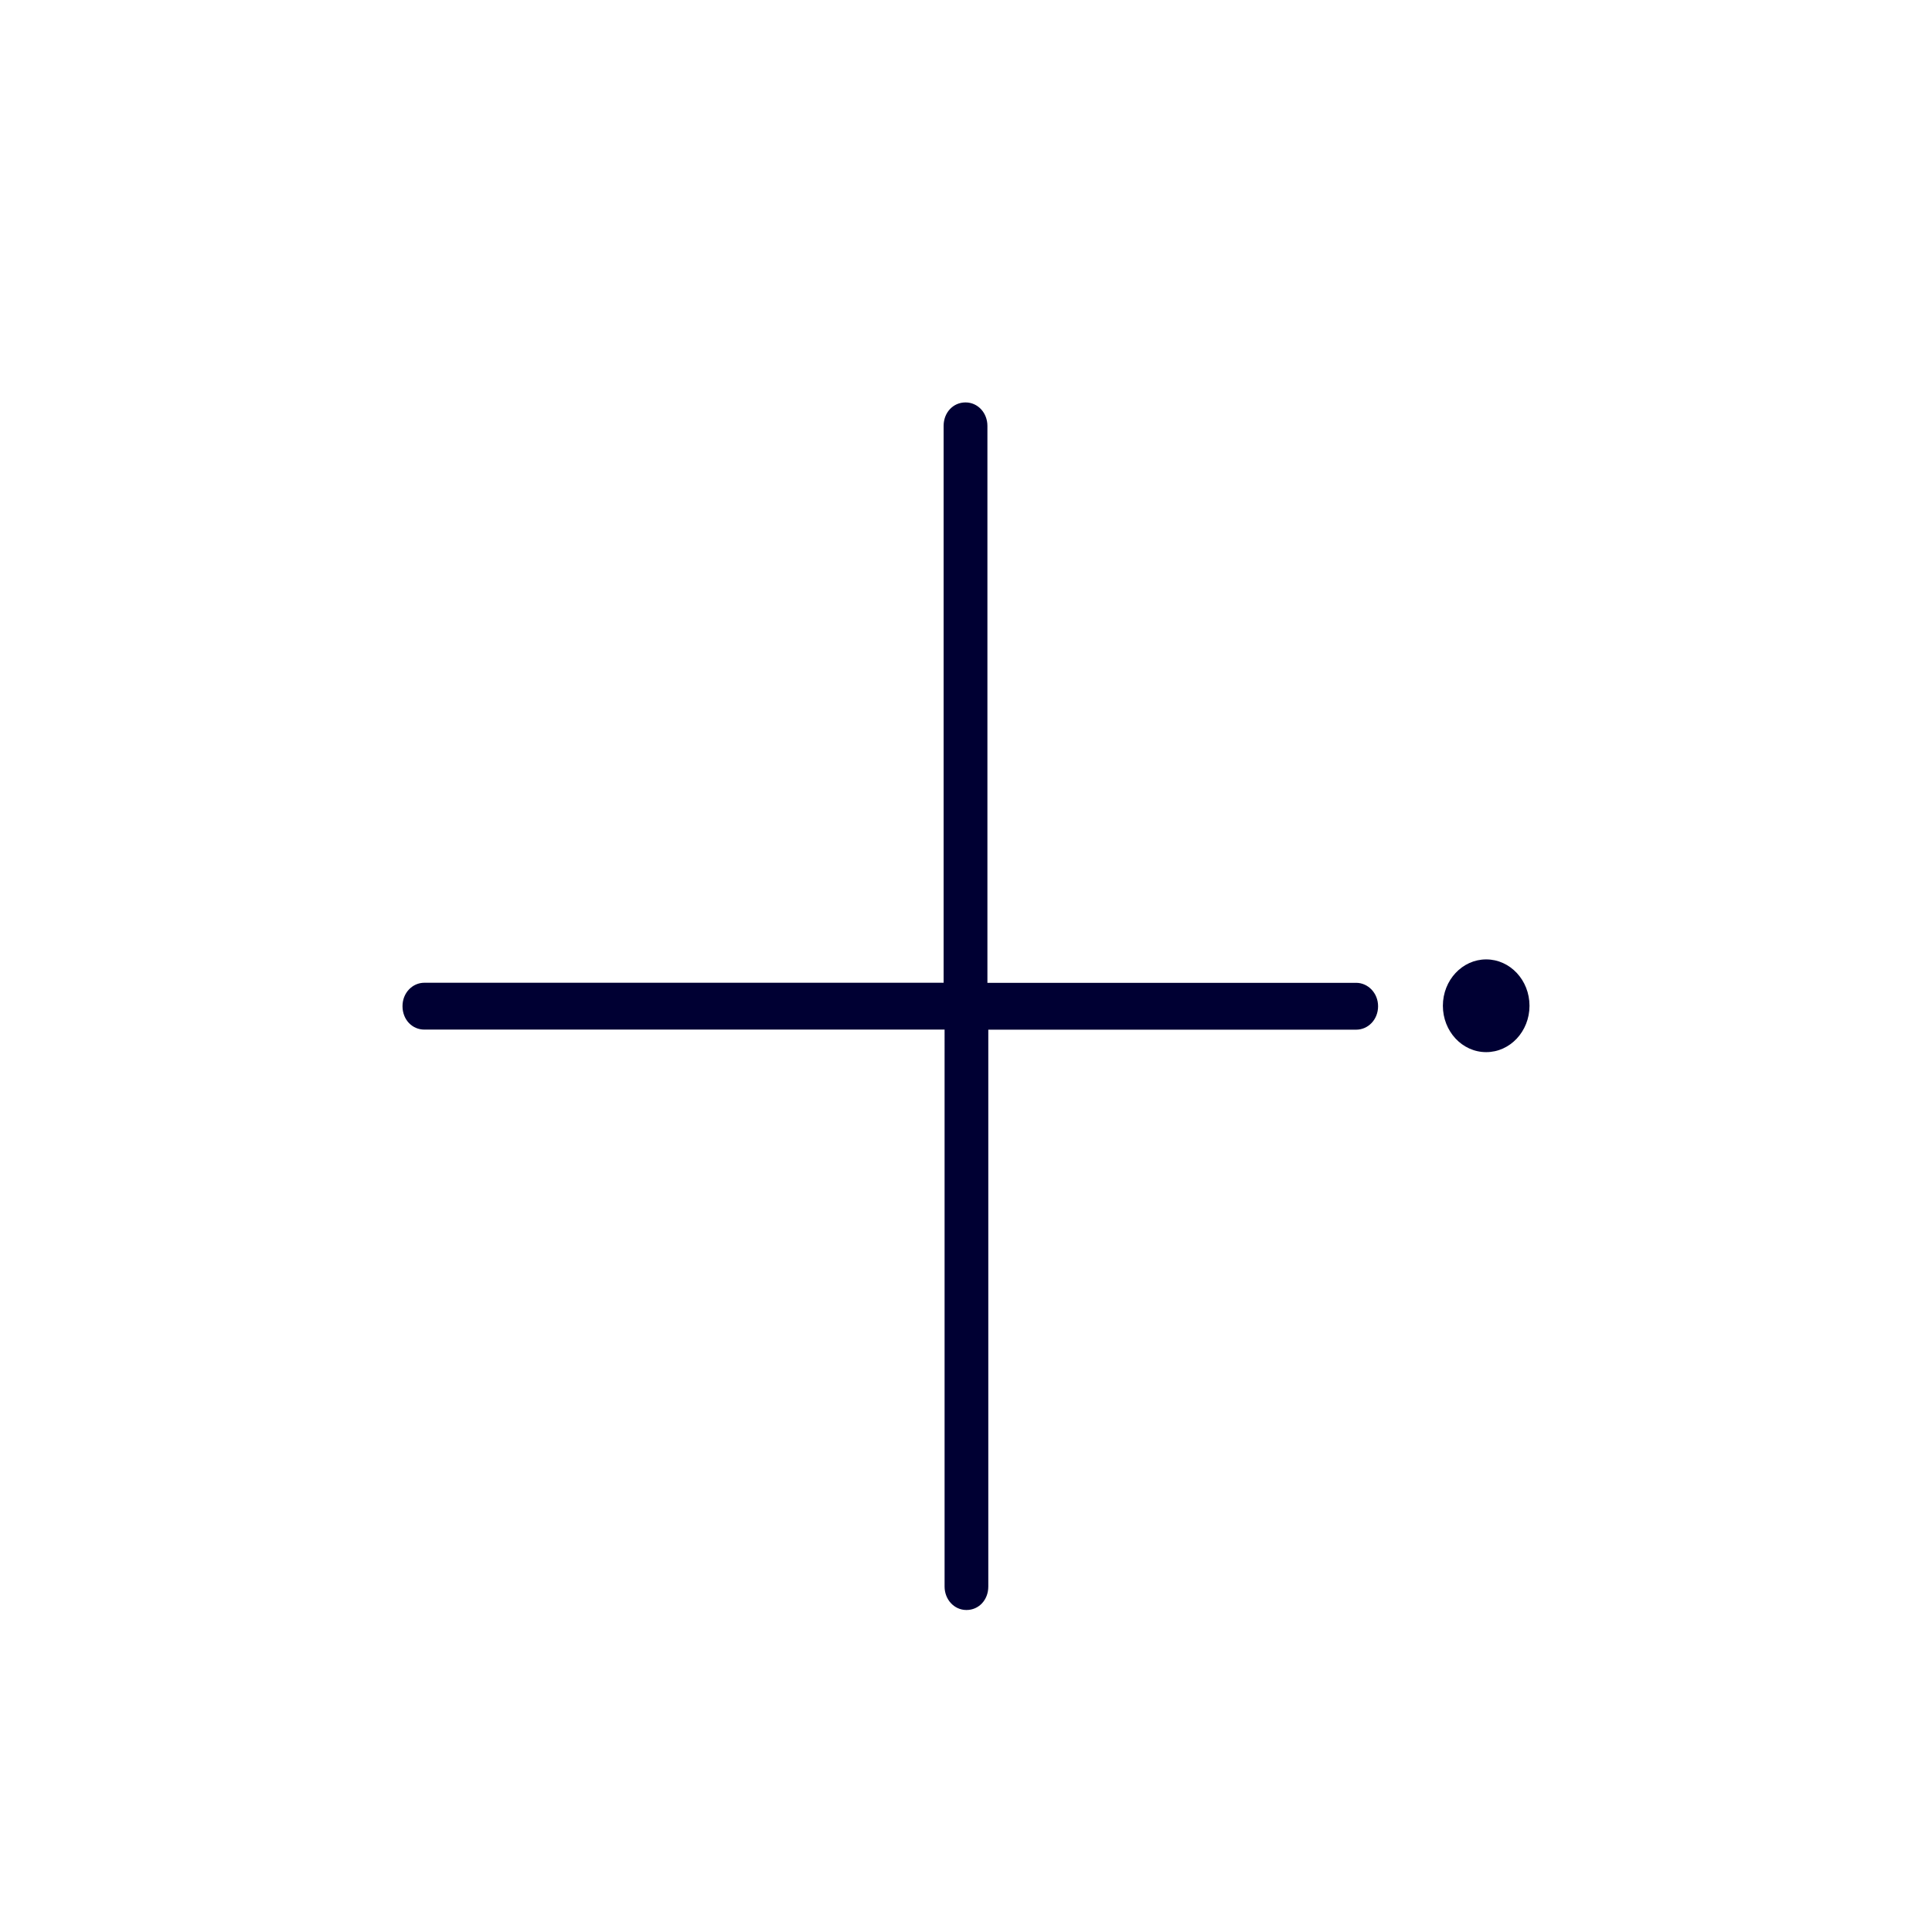 <svg width="24" height="24" fill="none" xmlns="http://www.w3.org/2000/svg"><path fill-rule="evenodd" clip-rule="evenodd" d="M12.266 12.209h4.581c.146 0 .272.126.272.291 0 .165-.123.291-.272.291h-4.57v6.918c0 .165-.117.291-.271.291-.155 0-.272-.132-.272-.291V12.79H5.272c-.154 0-.272-.126-.272-.291 0-.165.123-.291.272-.291h6.45V5.29c0-.165.118-.291.272-.291.155 0 .272.132.272.291v6.918Zm6.196.861c.297 0 .538-.258.538-.576 0-.318-.241-.576-.538-.576-.297 0-.538.258-.538.576 0 .318.24.576.538.576Z" fill="#003"/></svg>
